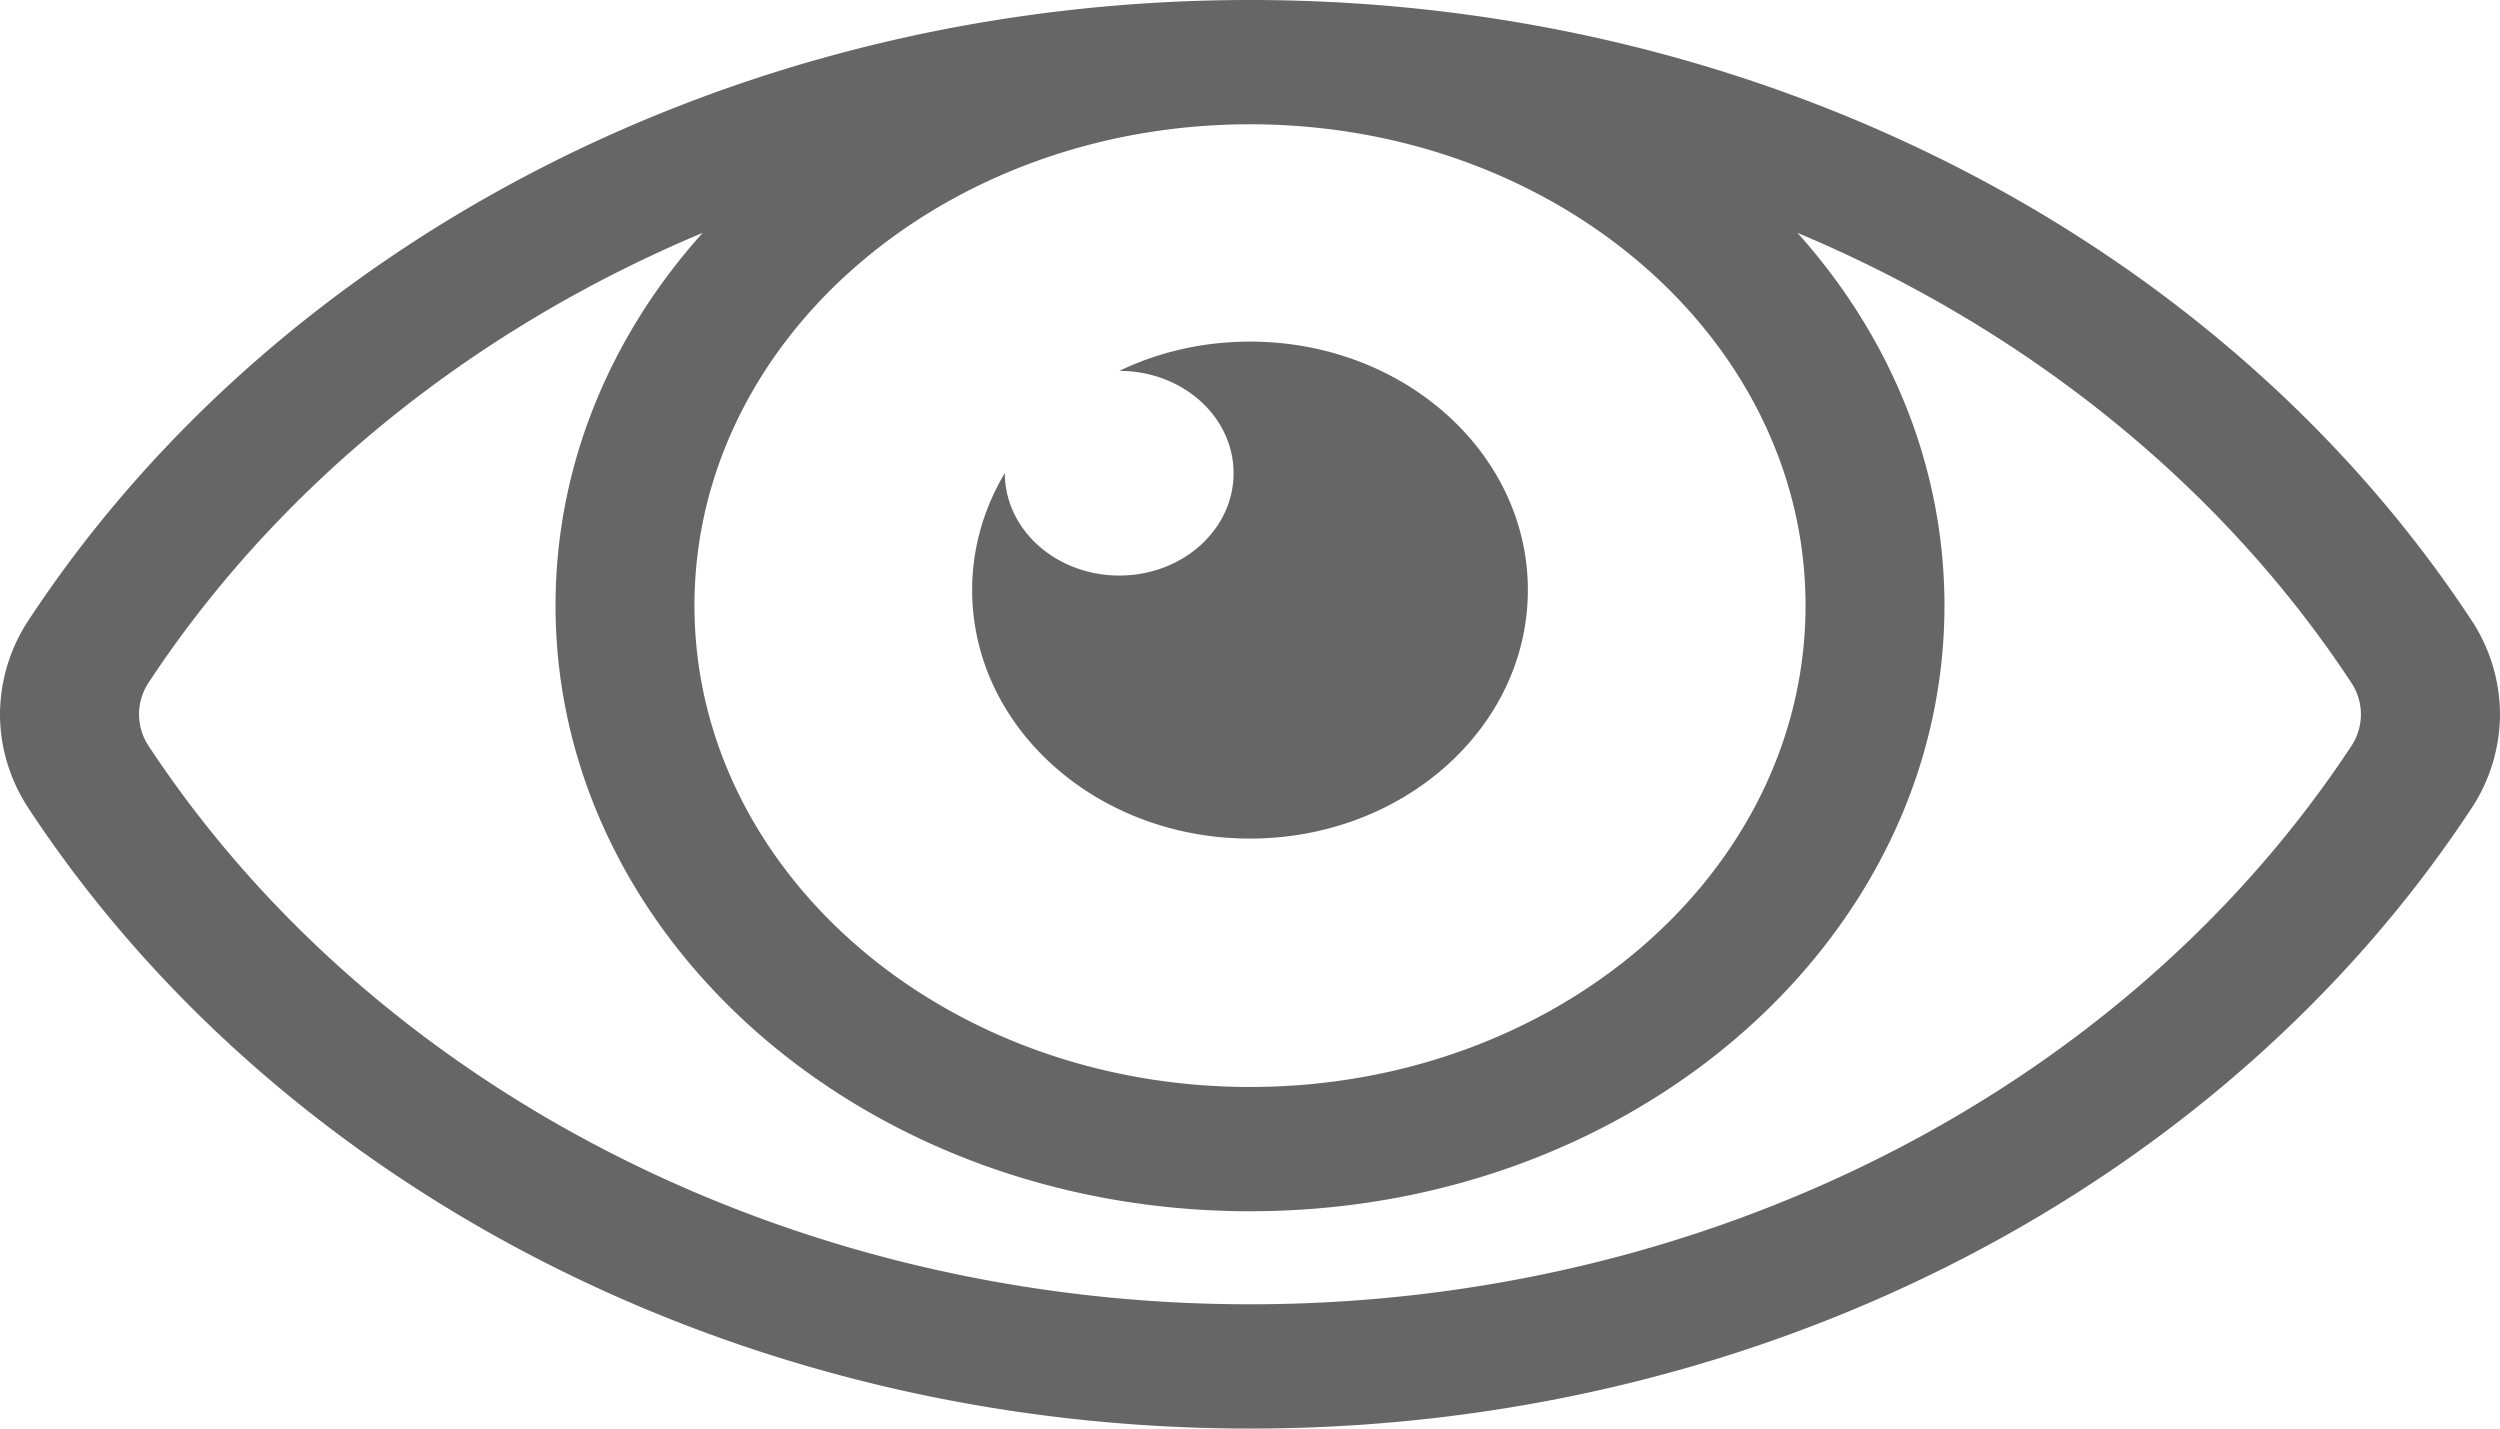 <svg width="14" height="8" fill="none" xmlns="http://www.w3.org/2000/svg"><path d="M13.838 3.47C12.468 1.39 9.912 0 7 0 4.087 0 1.531 1.391.162 3.47A.961.961 0 0 0 0 4c0 .186.056.37.162.53C1.532 6.61 4.088 8 7 8c2.913 0 5.469-1.391 6.838-3.47A.962.962 0 0 0 14 4a.962.962 0 0 0-.162-.53zm-3.727-.079c0 1.49-1.393 2.696-3.111 2.696-1.718 0-3.111-1.207-3.111-2.696C3.889 1.903 5.282.696 7 .696c1.718 0 3.111 1.207 3.111 2.695zm3.057.786C11.906 6.093 9.573 7.304 7 7.304c-2.583 0-4.911-1.22-6.168-3.127a.32.32 0 0 1 0-.354c.706-1.072 1.782-1.966 3.103-2.519-.512.57-.824 1.295-.824 2.087 0 1.866 1.731 3.392 3.889 3.392 2.158 0 3.889-1.526 3.889-3.392 0-.791-.312-1.517-.823-2.087 1.306.548 2.388 1.435 3.102 2.52a.32.32 0 0 1 0 .353zm-7.724-.873c0-.237.067-.46.183-.655 0 .317.287.574.641.574.354 0 .64-.257.64-.573 0-.317-.286-.573-.64-.573.218-.105.467-.164.732-.164.86 0 1.556.623 1.556 1.391 0 .769-.697 1.392-1.556 1.392-.86 0-1.556-.623-1.556-1.392z" fill="#666"/></svg>
